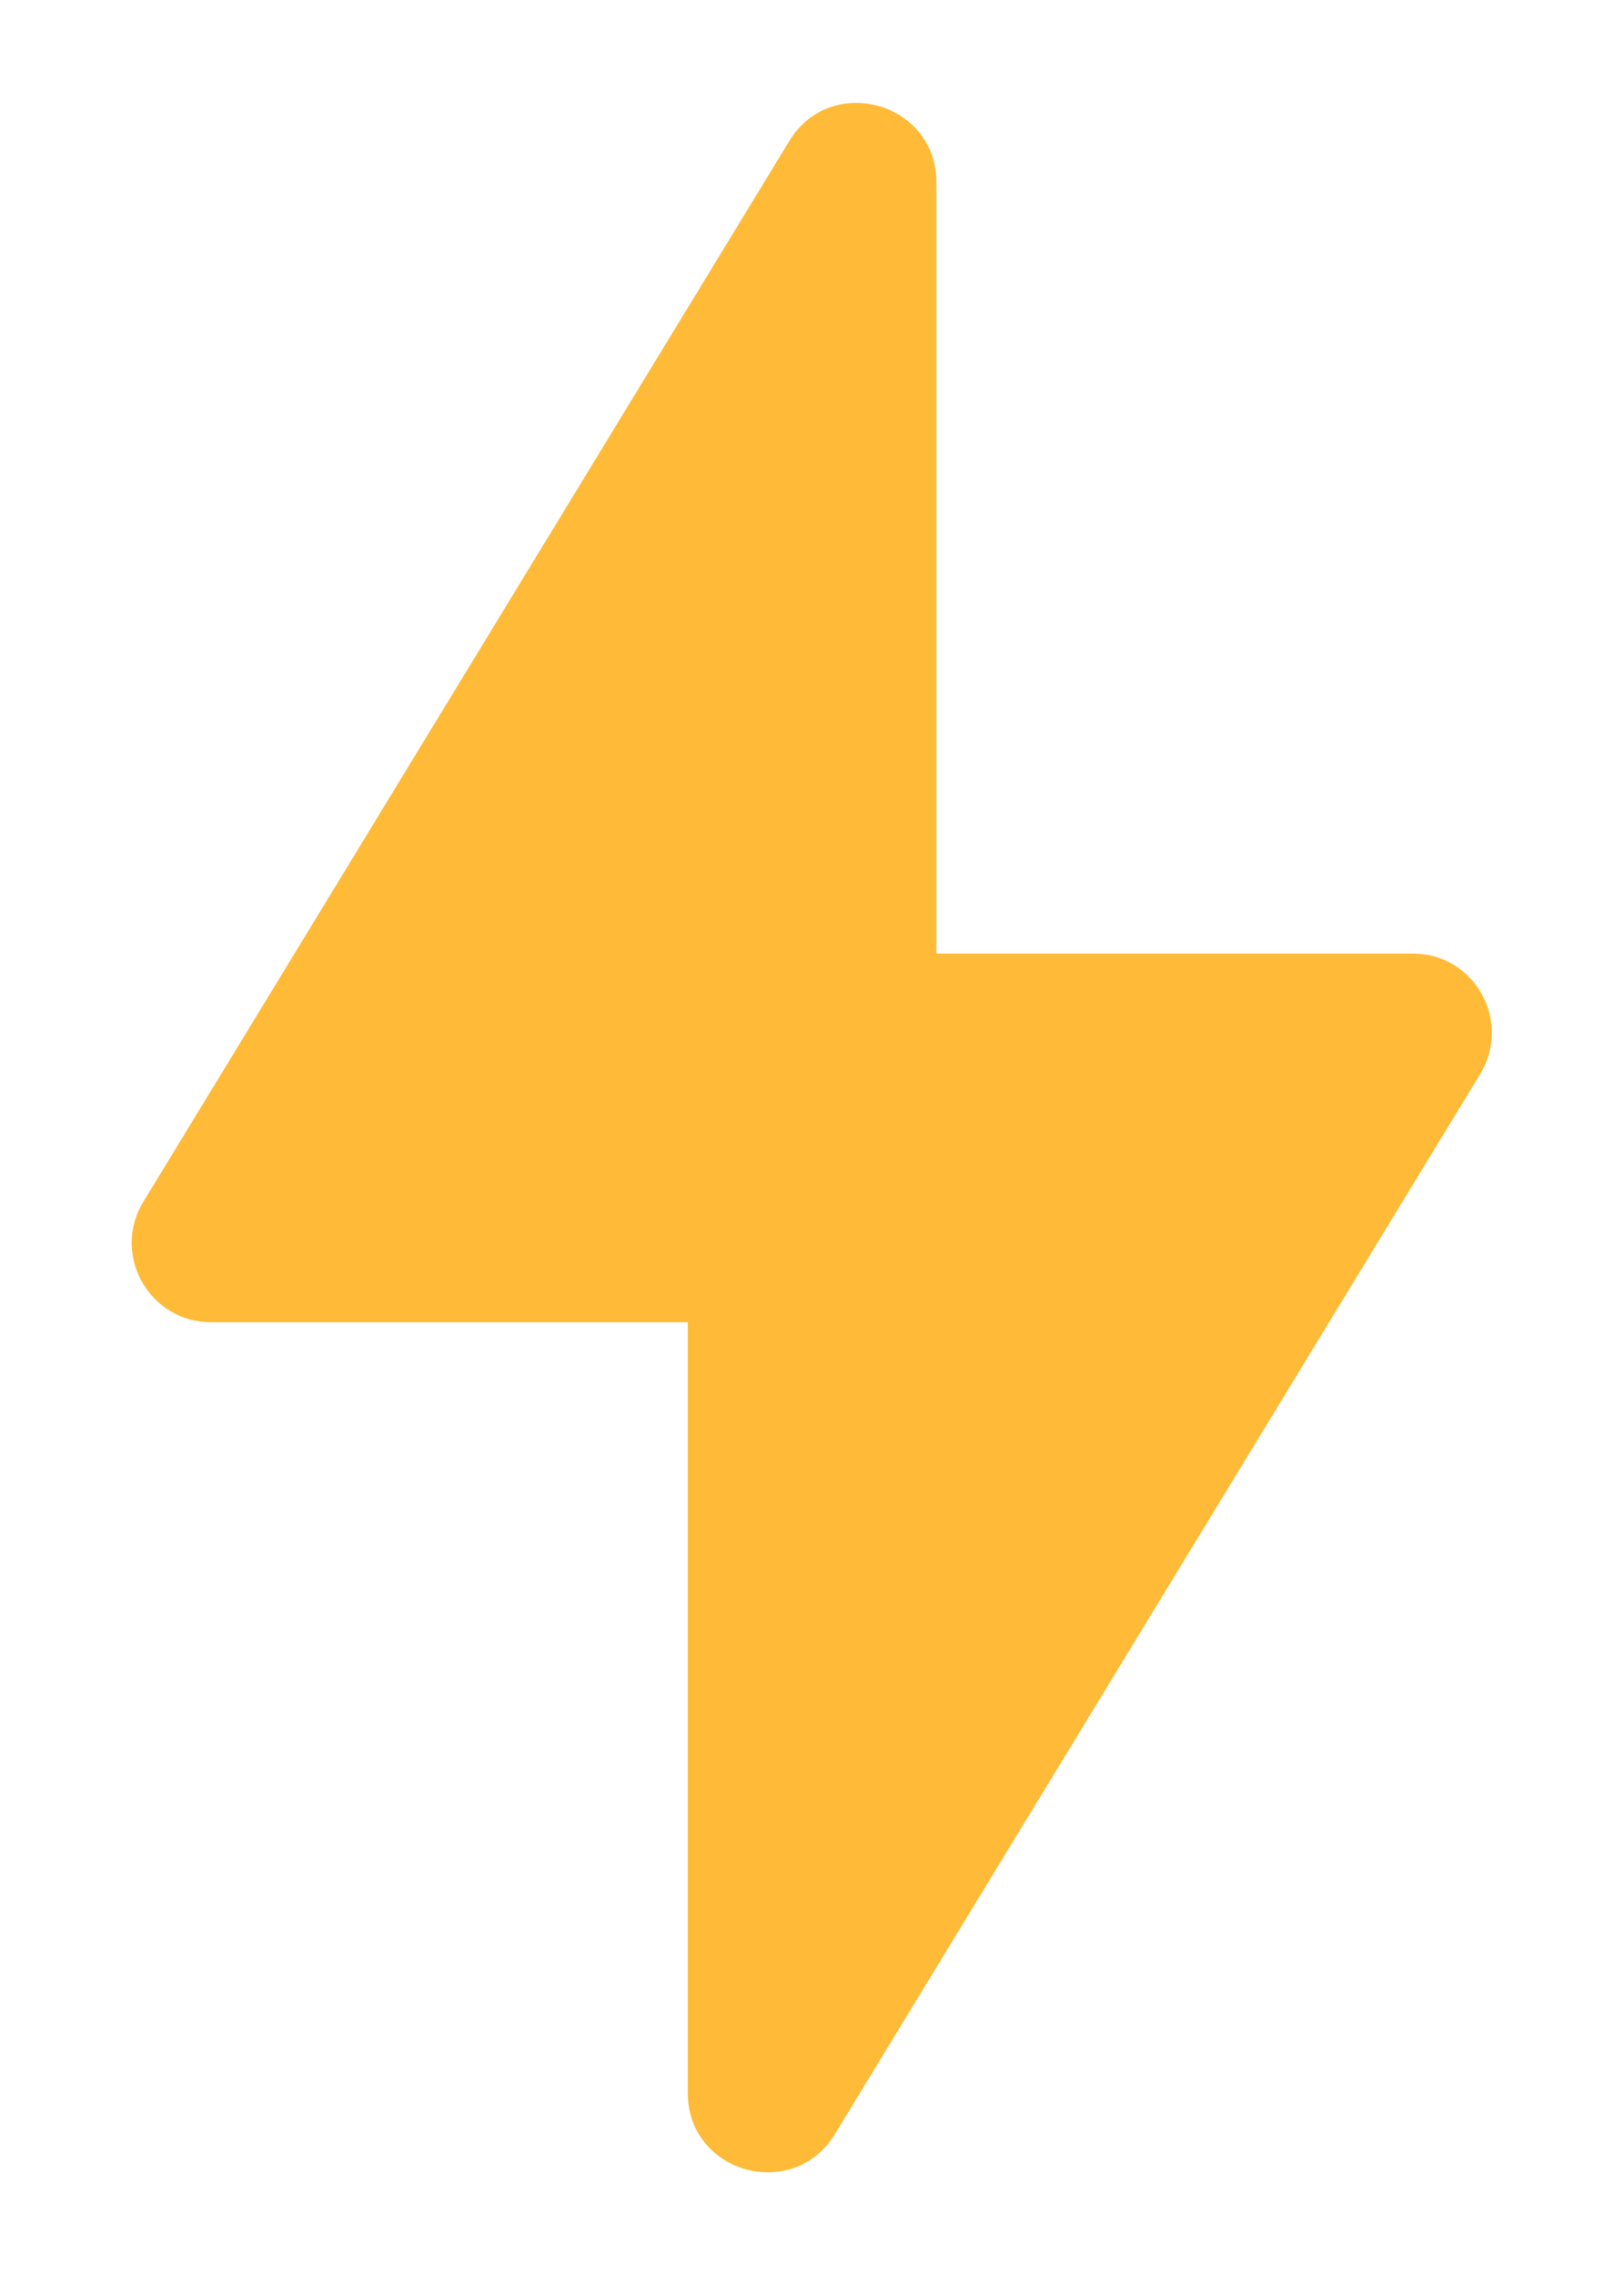 <svg width="10" height="14" viewBox="0 0 10 14" fill="none" xmlns="http://www.w3.org/2000/svg">
<path d="M9.114 6.61L5.141 13.133C4.883 13.555 4.235 13.372 4.235 12.88V8.137H1.301C0.918 8.137 0.684 7.719 0.883 7.395L4.86 0.868C5.117 0.446 5.766 0.63 5.766 1.122V5.868H8.7C9.078 5.868 9.313 6.282 9.114 6.61Z" fill="#FFBB38"/>
</svg>
